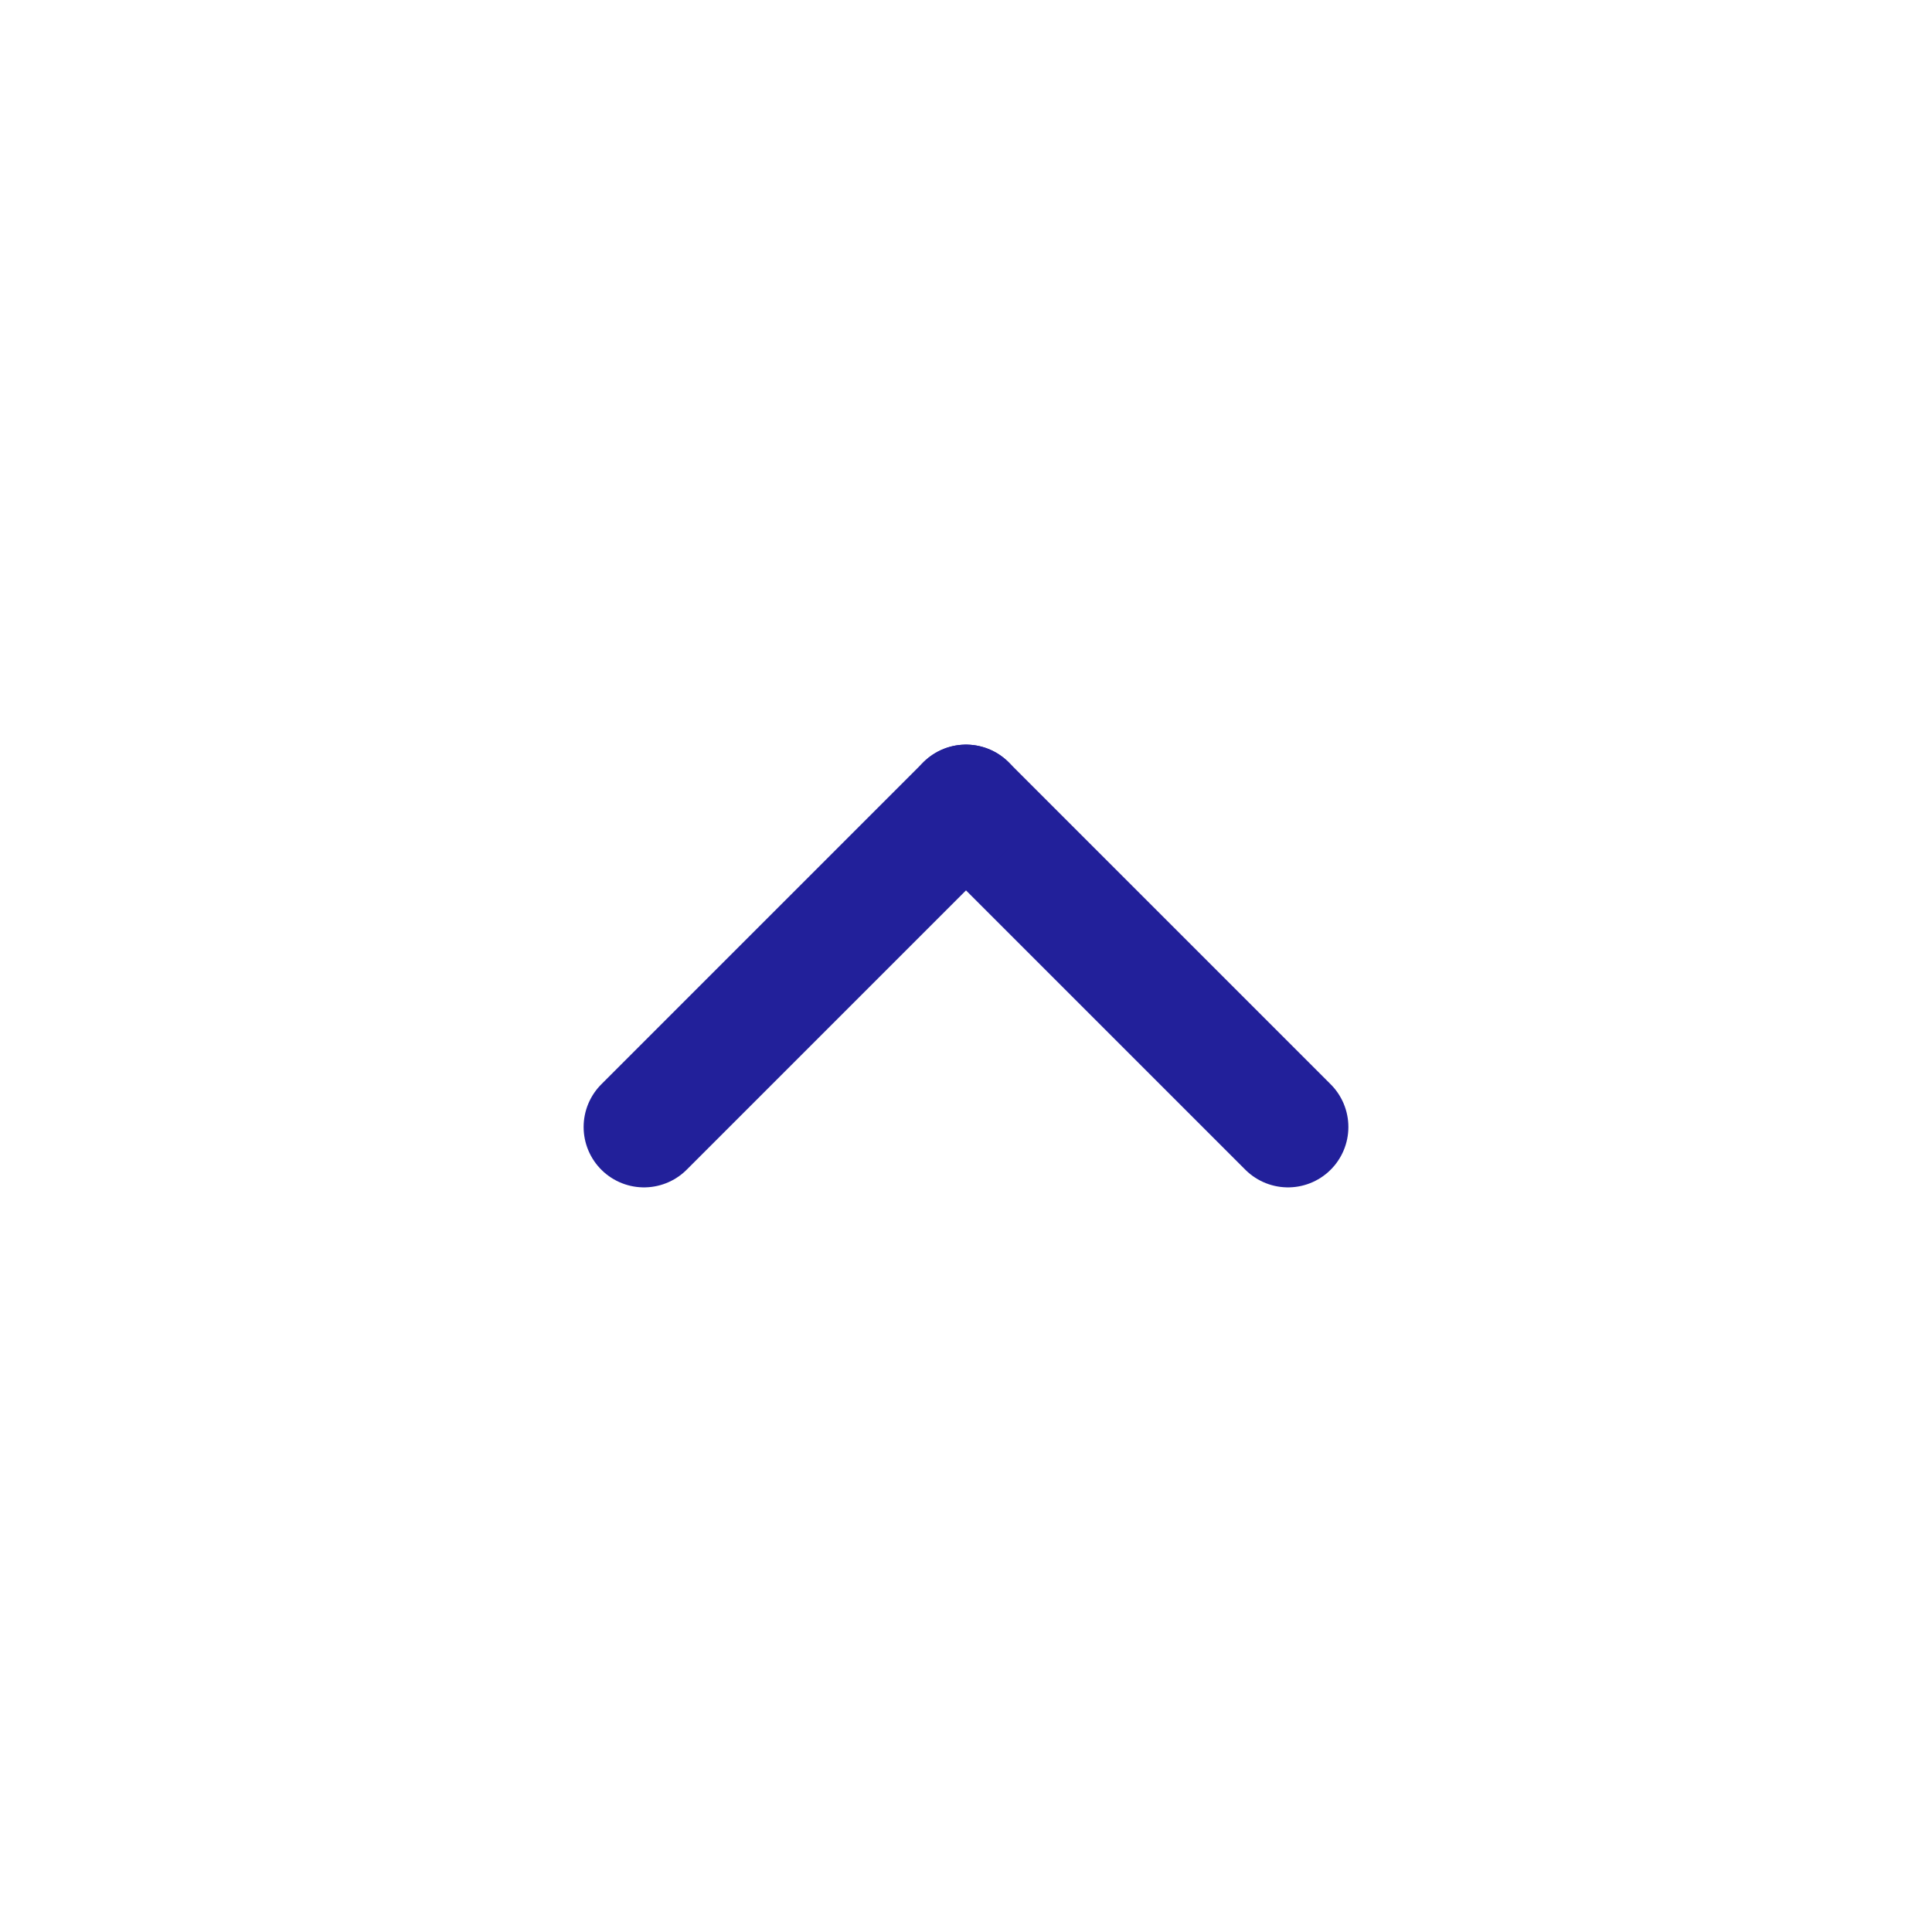 <svg width="24" height="24" viewBox="0 0 24 24" fill="none" xmlns="http://www.w3.org/2000/svg">
	<path d="M16 14L12 10" stroke="#22209A" stroke-width="1.5" stroke-linecap="round" stroke-linejoin="round"/>
	<path d="M8 14L12 10" stroke="#22209A" stroke-width="1.5" stroke-linecap="round" stroke-linejoin="round"/>
</svg>

